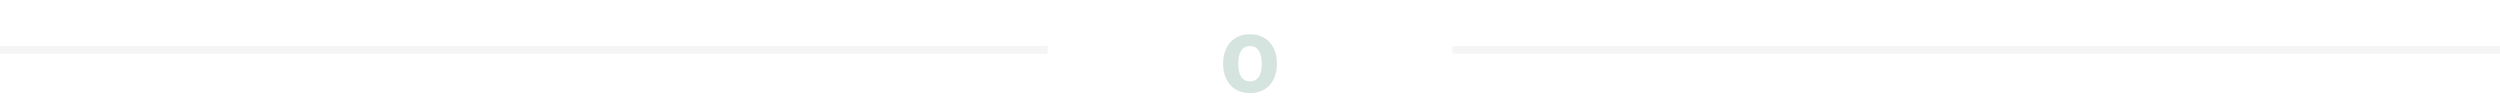 <svg width="326" height="14" viewBox="0 0 326 14" fill="none" xmlns="http://www.w3.org/2000/svg">
<line opacity="0.2" y1="6.5" x2="136.61" y2="6.5" stroke="#CDD1D0"/>
<line opacity="0.2" x1="189.391" y1="6.5" x2="326" y2="6.5" stroke="#CDD1D0"/>
<path d="M159.5 8.377V8.233C159.5 7.691 159.577 7.192 159.732 6.736C159.887 6.276 160.113 5.877 160.409 5.54C160.705 5.203 161.07 4.941 161.503 4.754C161.936 4.562 162.433 4.467 162.993 4.467C163.554 4.467 164.053 4.562 164.49 4.754C164.928 4.941 165.295 5.203 165.591 5.54C165.892 5.877 166.119 6.276 166.274 6.736C166.429 7.192 166.507 7.691 166.507 8.233V8.377C166.507 8.915 166.429 9.414 166.274 9.874C166.119 10.33 165.892 10.729 165.591 11.07C165.295 11.408 164.93 11.67 164.497 11.856C164.064 12.043 163.567 12.137 163.007 12.137C162.446 12.137 161.947 12.043 161.51 11.856C161.077 11.67 160.71 11.408 160.409 11.07C160.113 10.729 159.887 10.33 159.732 9.874C159.577 9.414 159.5 8.915 159.5 8.377ZM161.469 8.233V8.377C161.469 8.687 161.496 8.976 161.551 9.245C161.605 9.514 161.692 9.751 161.811 9.956C161.934 10.157 162.093 10.314 162.289 10.428C162.485 10.542 162.724 10.599 163.007 10.599C163.28 10.599 163.515 10.542 163.711 10.428C163.907 10.314 164.064 10.157 164.183 9.956C164.301 9.751 164.388 9.514 164.442 9.245C164.502 8.976 164.531 8.687 164.531 8.377V8.233C164.531 7.933 164.502 7.65 164.442 7.386C164.388 7.117 164.299 6.88 164.176 6.675C164.057 6.465 163.9 6.301 163.704 6.183C163.508 6.064 163.271 6.005 162.993 6.005C162.715 6.005 162.478 6.064 162.282 6.183C162.091 6.301 161.934 6.465 161.811 6.675C161.692 6.88 161.605 7.117 161.551 7.386C161.496 7.65 161.469 7.933 161.469 8.233Z" fill="#D6E4E0"/>
</svg>
